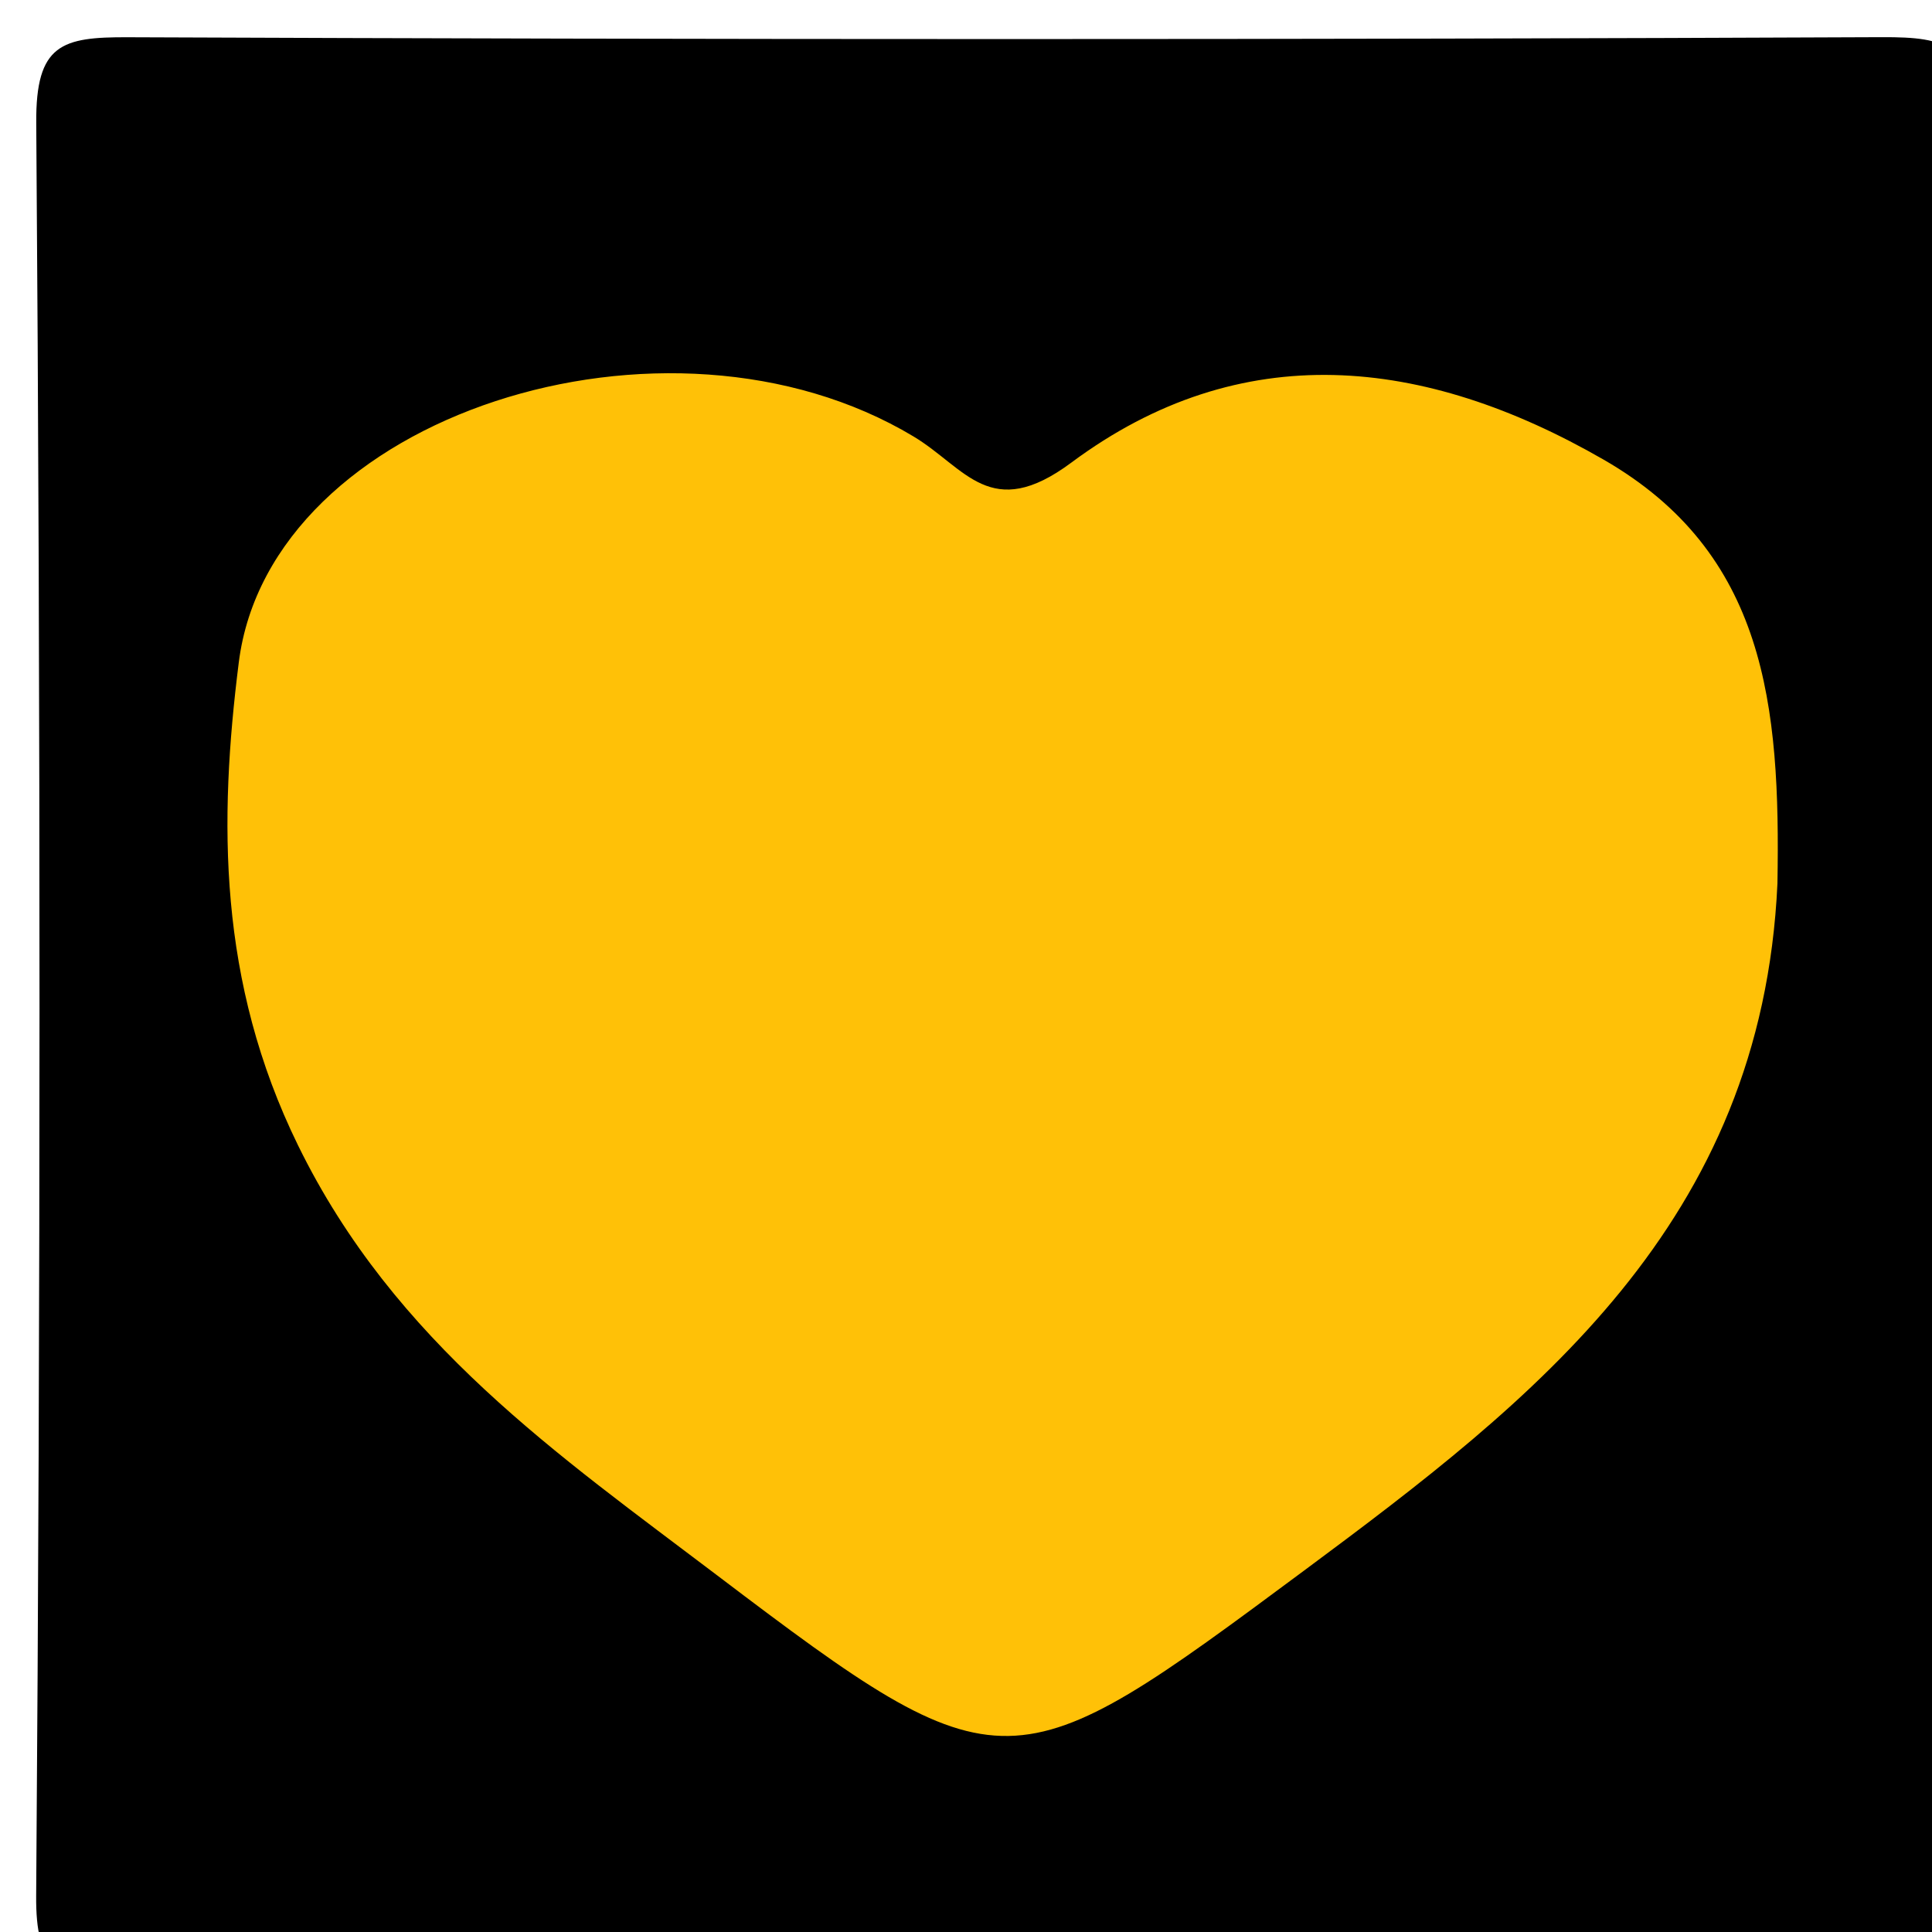 <svg version="1.1" id="Layer_1" xmlns="http://www.w3.org/2000/svg" xmlns:xlink="http://www.w3.org/1999/xlink" x="0px" y="0px"
	 width="100%" viewBox="0 0 50 50" enable-background="new 0 0 50 50" xml:space="preserve">
<path fill="#000000" opacity="1" stroke="none" 
	d="
M24,51 
	C16.684,51 9.867,50.948 3.052,51.039 
	C1.482,51.061 0.922,50.948 0.936,49.061 
	C1.05,33.767 1.052,18.471 0.938,3.177 
	C0.923,1.137 1.602,0.957 3.312,0.964 
	C18.44,1.026 33.569,1.028 48.698,0.962 
	C50.431,0.955 51.075,1.171 51.06,3.187 
	C50.95,18.315 50.936,33.444 51.069,48.572 
	C51.089,50.829 50.438,51.087 48.439,51.054 
	C40.461,50.923 32.48,51 24,51 
z"/>
<path fill="#FFC107" opacity="1" stroke="none" 
	d="
M46,22.865 
	C45.597,31.681 39.698,36.23 33.745,40.65 
	C26.18,46.265 25.979,46.398 18.564,40.773 
	C14.466,37.664 10.214,34.75 7.714,29.643 
	C5.635,25.396 5.664,21.235 6.18,17.141 
	C6.987,10.737 17.264,7.469 23.639,11.294 
	C24.991,12.105 25.63,13.531 27.725,11.973 
	C32.116,8.708 36.849,9.217 41.503,11.896 
	C45.701,14.314 46.08,18.246 46,22.865 
z"/>
</svg>